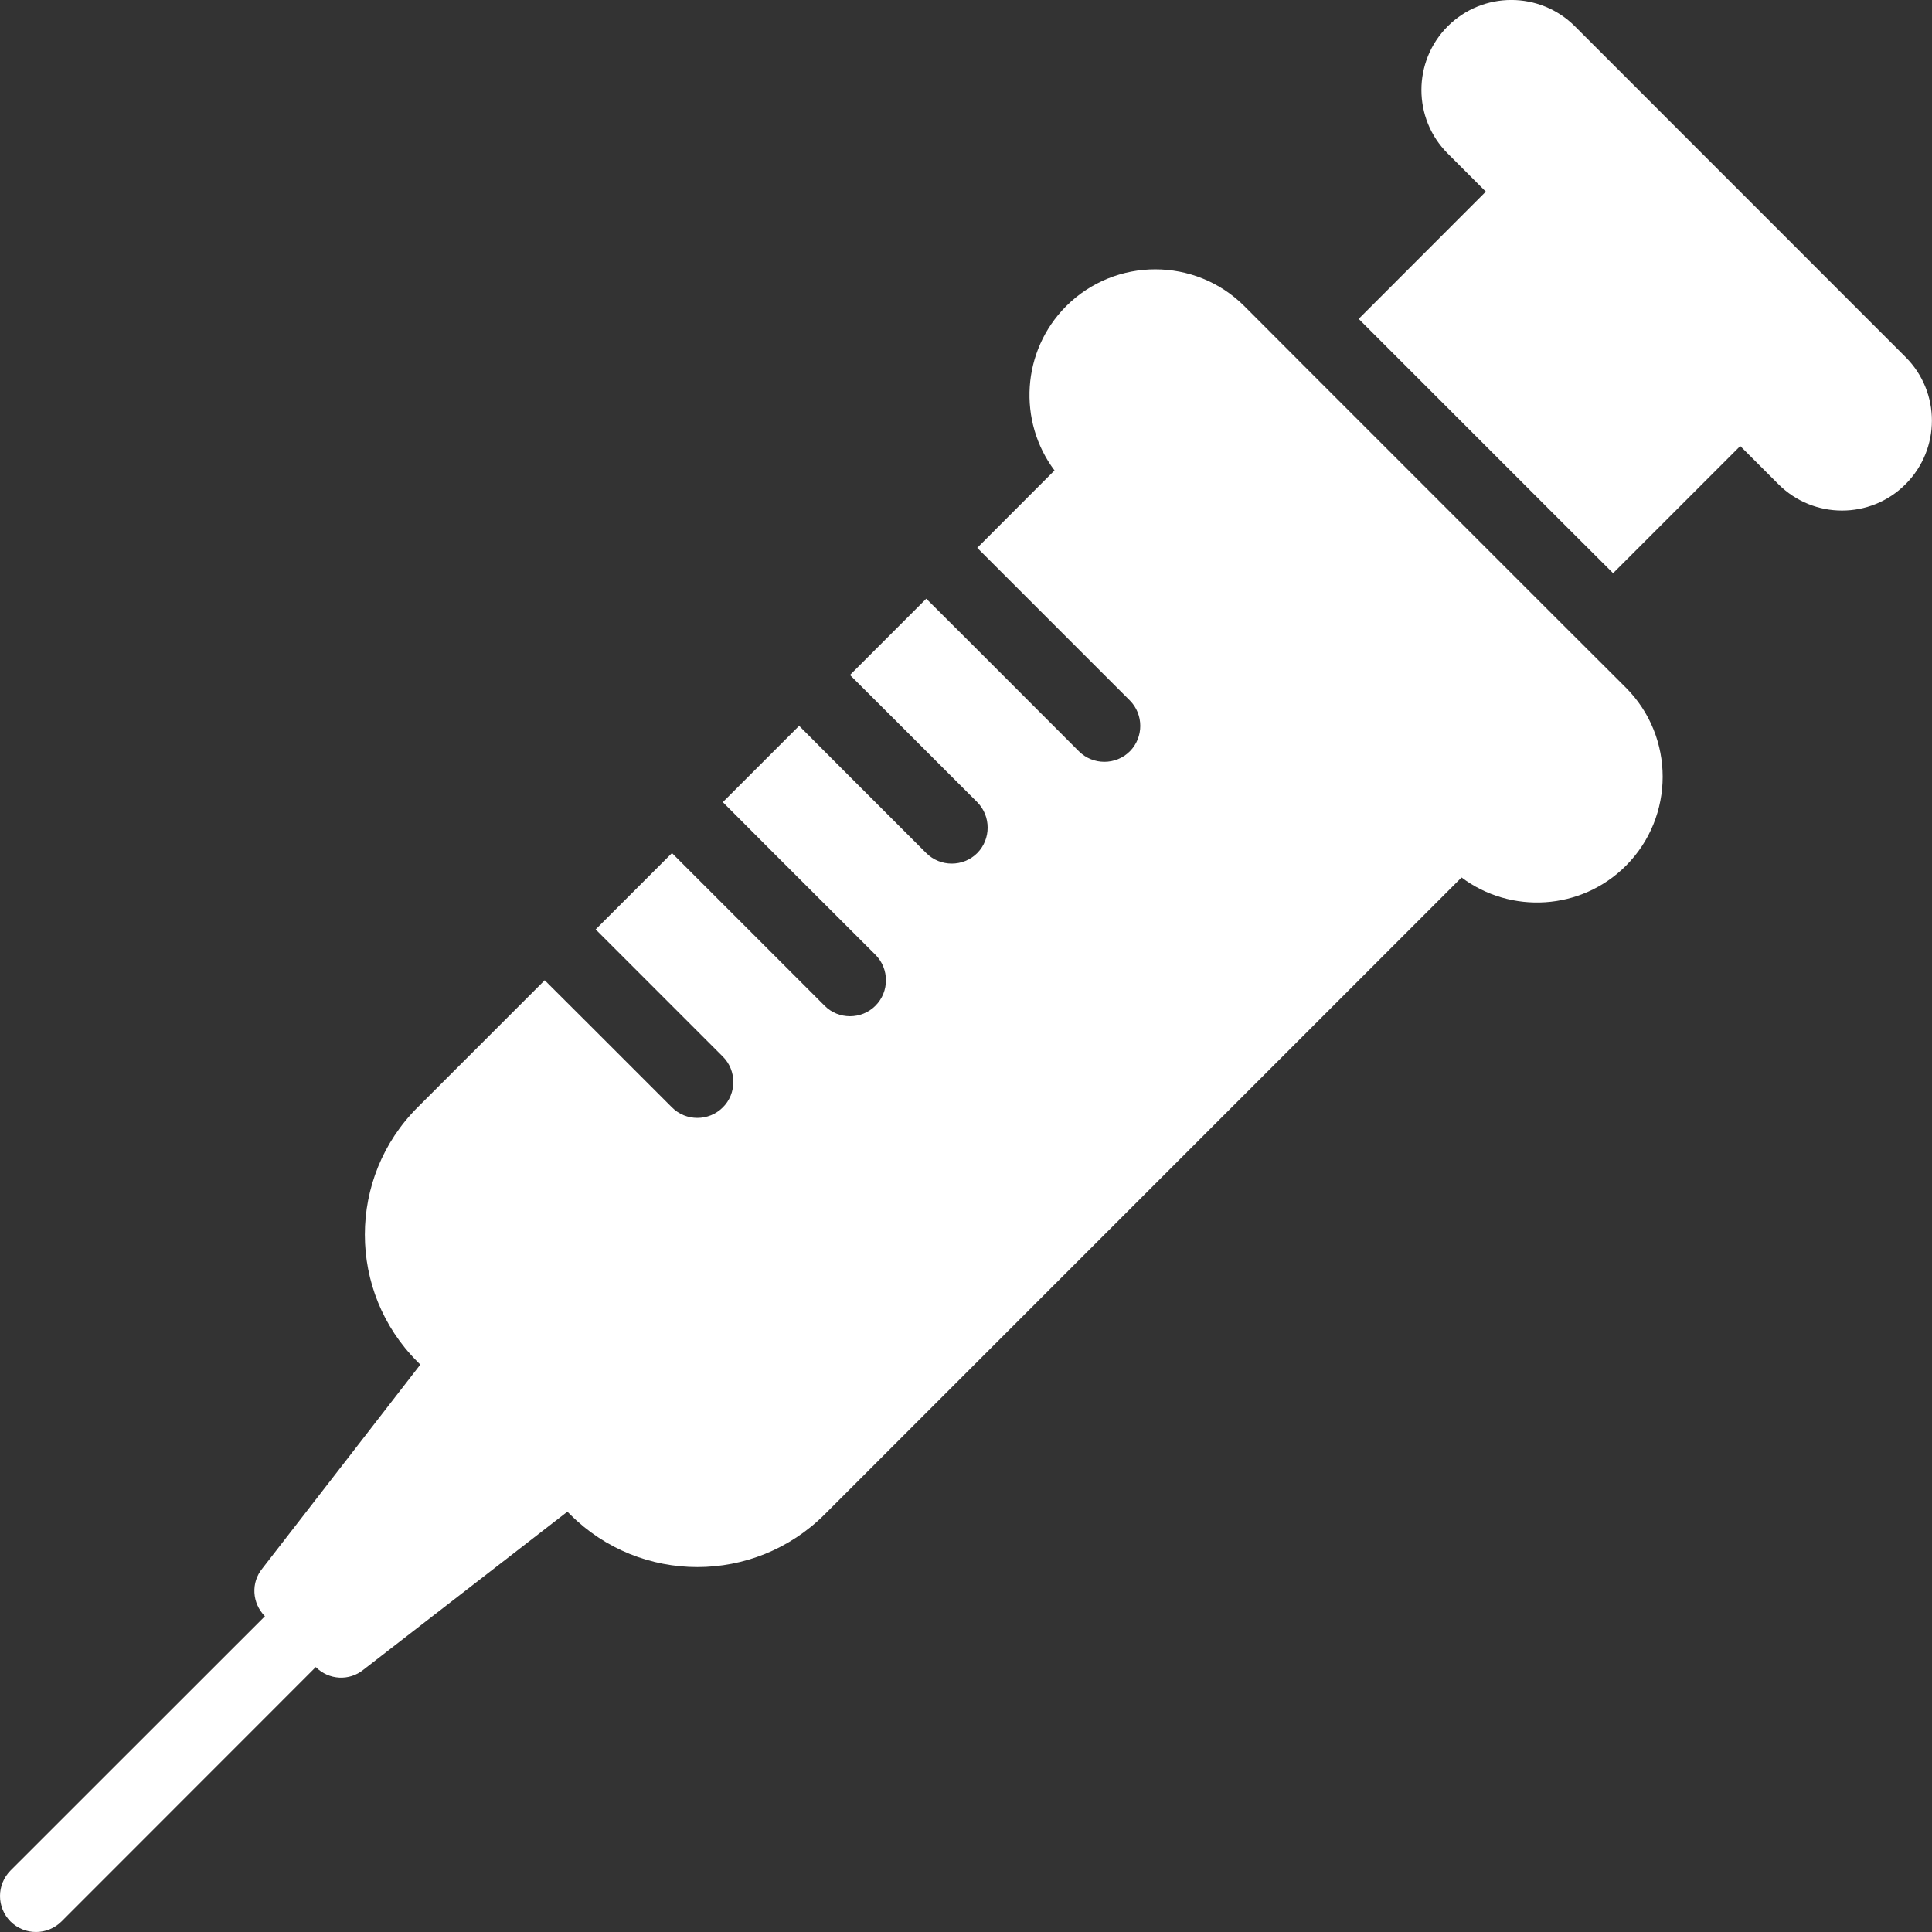 <svg width="16" height="16" viewBox="0 0 16 16" fill="none" xmlns="http://www.w3.org/2000/svg">
<rect x="0" y="0" width="16" height="16" fill="#333333" stroke="none"/>
<path d="M15.781 2.957L13.043 0.218C12.752 -0.073 12.28 -0.073 11.989 0.218C11.699 0.509 11.699 0.981 11.989 1.271L12.305 1.587L11.252 2.641L11.673 3.062L12.937 4.326L13.359 4.747L14.412 3.694L14.728 4.01C15.019 4.301 15.491 4.301 15.781 4.01C16.072 3.719 16.072 3.247 15.781 2.957Z" fill="white"/>
<path d="M12.938 5.169L10.831 3.062L10.305 2.535C9.898 2.129 9.237 2.129 8.83 2.535C8.459 2.906 8.428 3.49 8.733 3.896L8.093 4.537L8.514 4.958L9.357 5.801C9.472 5.917 9.472 6.106 9.357 6.222C9.241 6.338 9.051 6.338 8.935 6.222L8.093 5.379L7.671 4.958L7.039 5.59L7.461 6.011L8.093 6.643C8.208 6.759 8.208 6.949 8.093 7.065C7.977 7.181 7.787 7.181 7.671 7.065L7.039 6.433L6.618 6.011L5.986 6.643L6.407 7.065L7.25 7.907C7.366 8.023 7.366 8.213 7.25 8.329C7.134 8.445 6.944 8.445 6.829 8.329L5.986 7.486L5.565 7.065L4.933 7.697L5.354 8.118L5.986 8.75C6.102 8.866 6.102 9.056 5.986 9.171C5.87 9.287 5.68 9.287 5.565 9.171L4.933 8.539L4.511 8.118L3.458 9.171C2.876 9.753 2.876 10.697 3.458 11.278L3.481 11.301L2.173 12.989C2.076 13.107 2.087 13.277 2.194 13.385L0.087 15.491C-0.029 15.608 -0.029 15.796 0.087 15.913C0.204 16.029 0.392 16.029 0.509 15.913L2.615 13.806C2.723 13.914 2.893 13.924 3.011 13.827L4.699 12.519L4.722 12.542C5.303 13.123 6.247 13.123 6.829 12.542L12.104 7.267C12.51 7.572 13.094 7.541 13.465 7.17C13.871 6.763 13.871 6.102 13.465 5.695L12.938 5.169Z" fill="white"/>
</svg>
